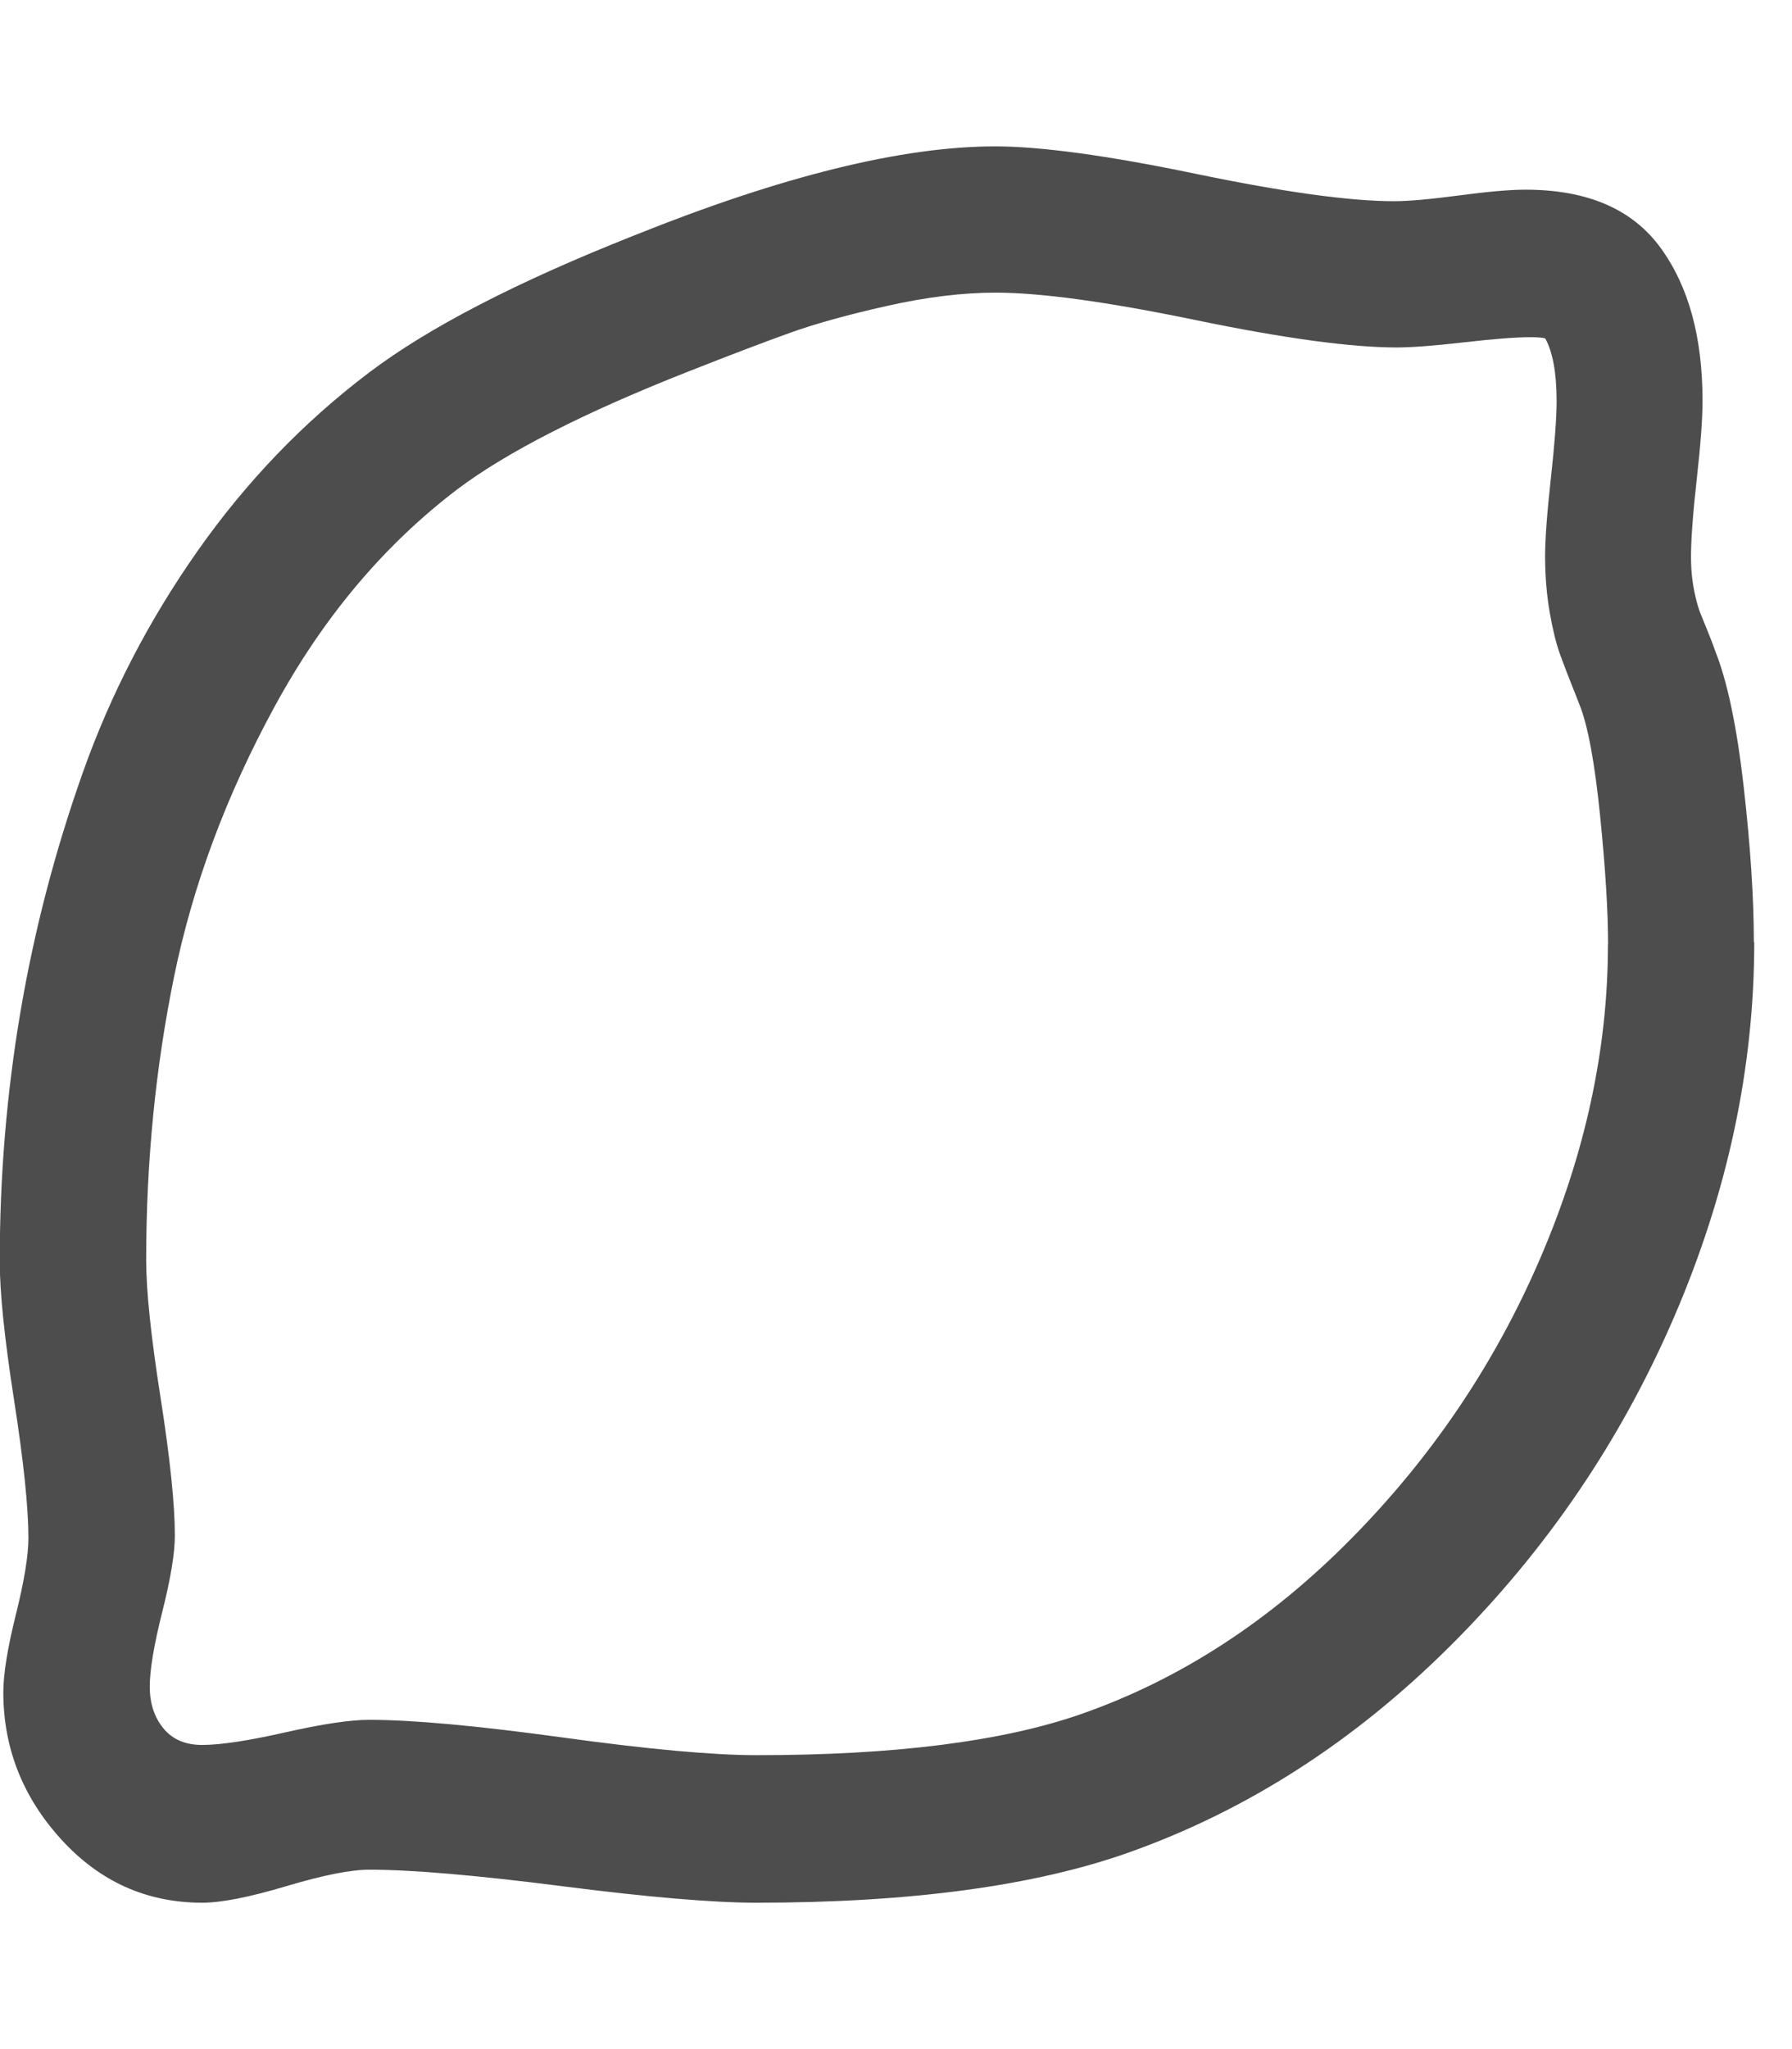 <?xml version="1.0" encoding="utf-8"?>
<!-- Generated by IcoMoon.io -->
<!DOCTYPE svg PUBLIC "-//W3C//DTD SVG 1.1//EN" "http://www.w3.org/Graphics/SVG/1.1/DTD/svg11.dtd">
<svg version="1.1" xmlns="http://www.w3.org/2000/svg" xmlns:xlink="http://www.w3.org/1999/xlink" width="14" height="16" viewBox="0 0 14 16">
<path fill="#4d4d4d" d="M12.563 7.375q0-0.393-0.063-1.013t-0.161-0.862q-0.107-0.268-0.152-0.393t-0.080-0.326-0.036-0.433q0-0.205 0.045-0.612t0.045-0.603q0-0.33-0.089-0.491-0.036-0.009-0.116-0.009-0.17 0-0.518 0.040t-0.527 0.040q-0.536 0-1.571-0.214t-1.563-0.214q-0.384 0-0.844 0.103t-0.759 0.21-0.799 0.304q-1.223 0.482-1.804 0.92-0.857 0.652-1.424 1.692t-0.786 2.107-0.219 2.219q0 0.357 0.112 1.071t0.112 1.080q0 0.205-0.098 0.594t-0.098 0.585 0.107 0.326 0.304 0.129q0.214 0 0.647-0.098t0.656-0.098q0.509 0 1.513 0.138t1.513 0.138q1.616 0 2.536-0.321 1.152-0.402 2.103-1.362t1.482-2.192 0.531-2.455zM13.705 7.357q0 1.473-0.625 2.924t-1.75 2.571-2.509 1.612q-1.107 0.393-2.911 0.393-0.509 0-1.518-0.129t-1.509-0.129q-0.214 0-0.647 0.129t-0.656 0.129q-0.652 0-1.103-0.496t-0.451-1.147q0-0.214 0.098-0.607t0.098-0.598q0-0.357-0.112-1.076t-0.112-1.085q0-0.991 0.161-1.942t0.487-1.871 0.897-1.732 1.339-1.393q0.696-0.527 2.071-1.071 1.732-0.696 2.821-0.696 0.536 0 1.567 0.214t1.549 0.214q0.17 0 0.509-0.045t0.518-0.045q0.723 0 1.054 0.451t0.33 1.201q0 0.205-0.045 0.607t-0.045 0.607q0 0.089 0.009 0.165t0.027 0.152 0.036 0.121 0.058 0.143 0.058 0.152q0.143 0.357 0.223 1.058t0.080 1.219z"></path>
</svg>
